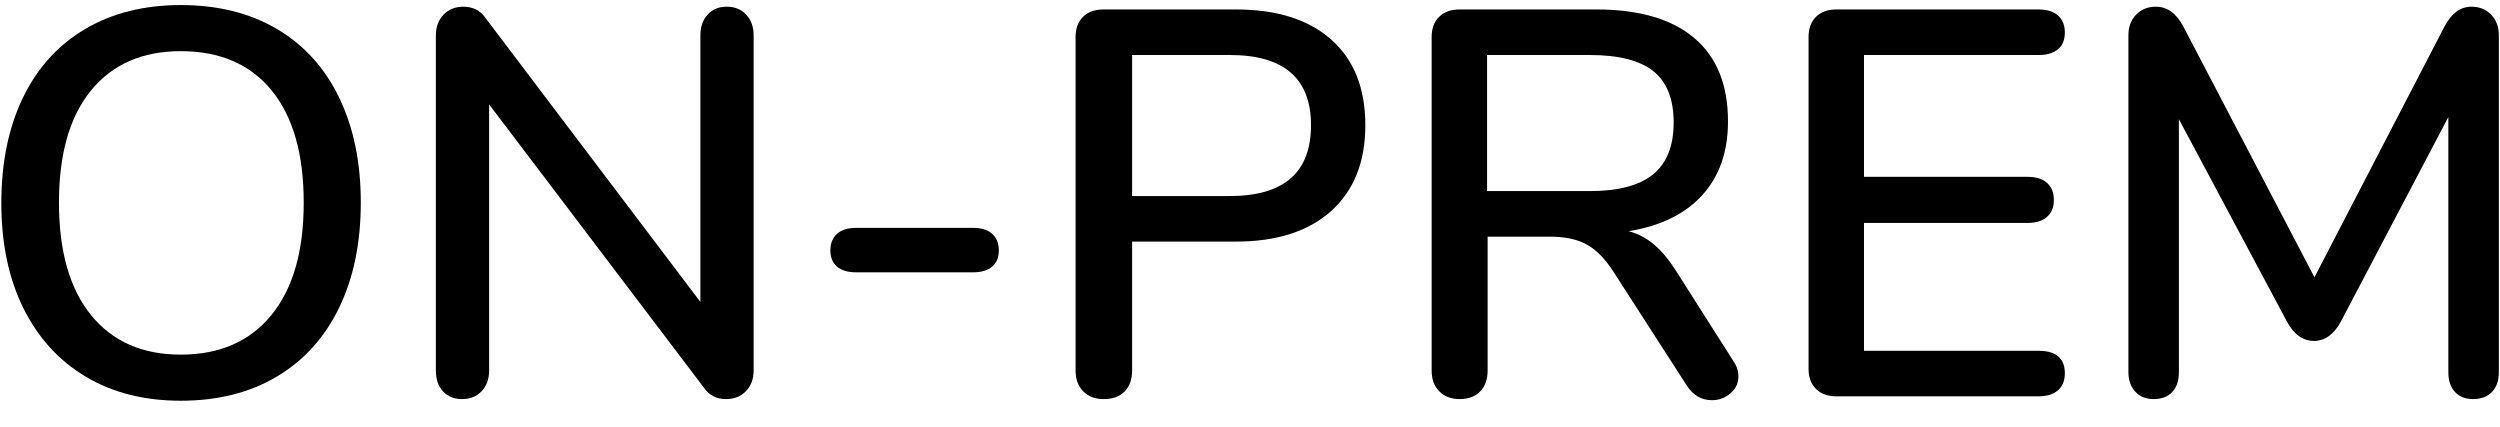 <?xml version="1.0" encoding="UTF-8" standalone="no"?><!DOCTYPE svg PUBLIC "-//W3C//DTD SVG 1.1//EN" "http://www.w3.org/Graphics/SVG/1.1/DTD/svg11.dtd"><svg width="100%" height="100%" viewBox="0 0 82 14" version="1.1" xmlns="http://www.w3.org/2000/svg" xmlns:xlink="http://www.w3.org/1999/xlink" xml:space="preserve" xmlns:serif="http://www.serif.com/" style="fill-rule:evenodd;clip-rule:evenodd;stroke-linejoin:round;stroke-miterlimit:1.414;"><g transform="matrix(1,0,0,1,-16,-666)"><g transform="matrix(1,0,0,1,-1,-14)"><g transform="matrix(1,0,0,1,16,693)"><g id="ON-PREM"><path d="M3.807,-0.648C2.925,-1.176 2.244,-1.926 1.764,-2.898C1.284,-3.87 1.044,-5.016 1.044,-6.336C1.044,-7.668 1.281,-8.823 1.755,-9.801C2.229,-10.779 2.91,-11.529 3.798,-12.051C4.686,-12.573 5.73,-12.834 6.93,-12.834C8.142,-12.834 9.192,-12.573 10.08,-12.051C10.968,-11.529 11.649,-10.779 12.123,-9.801C12.597,-8.823 12.834,-7.674 12.834,-6.354C12.834,-5.034 12.597,-3.885 12.123,-2.907C11.649,-1.929 10.968,-1.176 10.08,-0.648C9.192,-0.12 8.142,0.144 6.93,0.144C5.73,0.144 4.689,-0.12 3.807,-0.648ZM9.9,-2.664C10.608,-3.528 10.962,-4.758 10.962,-6.354C10.962,-7.95 10.611,-9.177 9.909,-10.035C9.207,-10.893 8.214,-11.322 6.93,-11.322C5.67,-11.322 4.689,-10.893 3.987,-10.035C3.285,-9.177 2.934,-7.95 2.934,-6.354C2.934,-4.758 3.285,-3.528 3.987,-2.664C4.689,-1.8 5.67,-1.368 6.93,-1.368C8.202,-1.368 9.192,-1.8 9.9,-2.664Z" style="fill-rule:nonzero;"/><path d="M25.476,-12.519C25.638,-12.345 25.719,-12.12 25.719,-11.844L25.719,-0.846C25.719,-0.57 25.635,-0.345 25.467,-0.171C25.299,0.003 25.083,0.09 24.819,0.09C24.507,0.09 24.267,-0.03 24.099,-0.27L17.043,-9.576L17.043,-0.846C17.043,-0.57 16.962,-0.345 16.8,-0.171C16.638,0.003 16.425,0.09 16.161,0.09C15.897,0.09 15.687,0.006 15.531,-0.162C15.375,-0.33 15.297,-0.558 15.297,-0.846L15.297,-11.844C15.297,-12.12 15.381,-12.345 15.549,-12.519C15.717,-12.693 15.933,-12.78 16.197,-12.78C16.509,-12.78 16.749,-12.66 16.917,-12.42L23.973,-3.096L23.973,-11.844C23.973,-12.12 24.051,-12.345 24.207,-12.519C24.363,-12.693 24.573,-12.78 24.837,-12.78C25.101,-12.78 25.314,-12.693 25.476,-12.519Z" style="fill-rule:nonzero;"/><path d="M28.452,-4.257C28.308,-4.383 28.236,-4.56 28.236,-4.788C28.236,-5.016 28.308,-5.196 28.452,-5.328C28.596,-5.46 28.806,-5.526 29.082,-5.526L32.916,-5.526C33.192,-5.526 33.402,-5.46 33.546,-5.328C33.69,-5.196 33.762,-5.016 33.762,-4.788C33.762,-4.56 33.69,-4.383 33.546,-4.257C33.402,-4.131 33.192,-4.068 32.916,-4.068L29.082,-4.068C28.806,-4.068 28.596,-4.131 28.452,-4.257Z" style="fill-rule:nonzero;"/><path d="M36.531,-0.162C36.363,-0.33 36.279,-0.558 36.279,-0.846L36.279,-11.79C36.279,-12.066 36.36,-12.285 36.522,-12.447C36.684,-12.609 36.909,-12.69 37.197,-12.69L41.535,-12.69C42.879,-12.69 43.923,-12.36 44.667,-11.7C45.411,-11.04 45.783,-10.104 45.783,-8.892C45.783,-7.692 45.411,-6.756 44.667,-6.084C43.923,-5.412 42.879,-5.076 41.535,-5.076L38.133,-5.076L38.133,-0.846C38.133,-0.558 38.052,-0.33 37.89,-0.162C37.728,0.006 37.497,0.09 37.197,0.09C36.921,0.09 36.699,0.006 36.531,-0.162ZM41.337,-6.57C43.113,-6.57 44.001,-7.344 44.001,-8.892C44.001,-10.428 43.113,-11.196 41.337,-11.196L38.133,-11.196L38.133,-6.57L41.337,-6.57Z" style="fill-rule:nonzero;"/><path d="M58.02,-0.648C58.02,-0.432 57.933,-0.249 57.759,-0.099C57.585,0.051 57.384,0.126 57.156,0.126C56.82,0.126 56.55,-0.024 56.346,-0.324L53.934,-4.068C53.658,-4.5 53.364,-4.803 53.052,-4.977C52.74,-5.151 52.332,-5.238 51.828,-5.238L49.794,-5.238L49.794,-0.846C49.794,-0.558 49.713,-0.33 49.551,-0.162C49.389,0.006 49.164,0.09 48.876,0.09C48.6,0.09 48.378,0.006 48.21,-0.162C48.042,-0.33 47.958,-0.558 47.958,-0.846L47.958,-11.79C47.958,-12.066 48.039,-12.285 48.201,-12.447C48.363,-12.609 48.588,-12.69 48.876,-12.69L53.358,-12.69C54.762,-12.69 55.833,-12.378 56.571,-11.754C57.309,-11.13 57.678,-10.218 57.678,-9.018C57.678,-8.022 57.396,-7.215 56.832,-6.597C56.268,-5.979 55.464,-5.586 54.42,-5.418C54.732,-5.334 55.014,-5.184 55.266,-4.968C55.518,-4.752 55.764,-4.452 56.004,-4.068L57.858,-1.152C57.966,-0.996 58.02,-0.828 58.02,-0.648ZM53.142,-6.732C54.078,-6.732 54.771,-6.915 55.221,-7.281C55.671,-7.647 55.896,-8.214 55.896,-8.982C55.896,-9.75 55.674,-10.311 55.23,-10.665C54.786,-11.019 54.09,-11.196 53.142,-11.196L49.776,-11.196L49.776,-6.732L53.142,-6.732Z" style="fill-rule:nonzero;"/><path d="M60.564,-0.243C60.402,-0.405 60.321,-0.624 60.321,-0.9L60.321,-11.79C60.321,-12.066 60.402,-12.285 60.564,-12.447C60.726,-12.609 60.951,-12.69 61.239,-12.69L67.863,-12.69C68.139,-12.69 68.352,-12.624 68.502,-12.492C68.652,-12.36 68.727,-12.174 68.727,-11.934C68.727,-11.694 68.652,-11.511 68.502,-11.385C68.352,-11.259 68.139,-11.196 67.863,-11.196L62.139,-11.196L62.139,-7.2L67.503,-7.2C67.779,-7.2 67.992,-7.134 68.142,-7.002C68.292,-6.87 68.367,-6.684 68.367,-6.444C68.367,-6.204 68.292,-6.018 68.142,-5.886C67.992,-5.754 67.779,-5.688 67.503,-5.688L62.139,-5.688L62.139,-1.494L67.863,-1.494C68.439,-1.494 68.727,-1.248 68.727,-0.756C68.727,-0.516 68.652,-0.33 68.502,-0.198C68.352,-0.066 68.139,0 67.863,0L61.239,0C60.951,0 60.726,-0.081 60.564,-0.243Z" style="fill-rule:nonzero;"/><path d="M82.71,-12.519C82.878,-12.345 82.962,-12.12 82.962,-11.844L82.962,-0.792C82.962,-0.516 82.887,-0.3 82.737,-0.144C82.587,0.012 82.38,0.09 82.116,0.09C81.864,0.09 81.666,0.012 81.522,-0.144C81.378,-0.3 81.306,-0.516 81.306,-0.792L81.306,-9.162L77.778,-2.448C77.55,-2.028 77.256,-1.818 76.896,-1.818C76.536,-1.818 76.242,-2.028 76.014,-2.448L72.468,-9.09L72.468,-0.792C72.468,-0.516 72.396,-0.3 72.252,-0.144C72.108,0.012 71.904,0.09 71.64,0.09C71.388,0.09 71.187,0.009 71.037,-0.153C70.887,-0.315 70.812,-0.528 70.812,-0.792L70.812,-11.844C70.812,-12.12 70.896,-12.345 71.064,-12.519C71.232,-12.693 71.448,-12.78 71.712,-12.78C72.084,-12.78 72.384,-12.564 72.612,-12.132L76.914,-3.906L81.18,-12.132C81.408,-12.564 81.702,-12.78 82.062,-12.78C82.326,-12.78 82.542,-12.693 82.71,-12.519Z" style="fill-rule:nonzero;"/></g></g></g></g></svg>